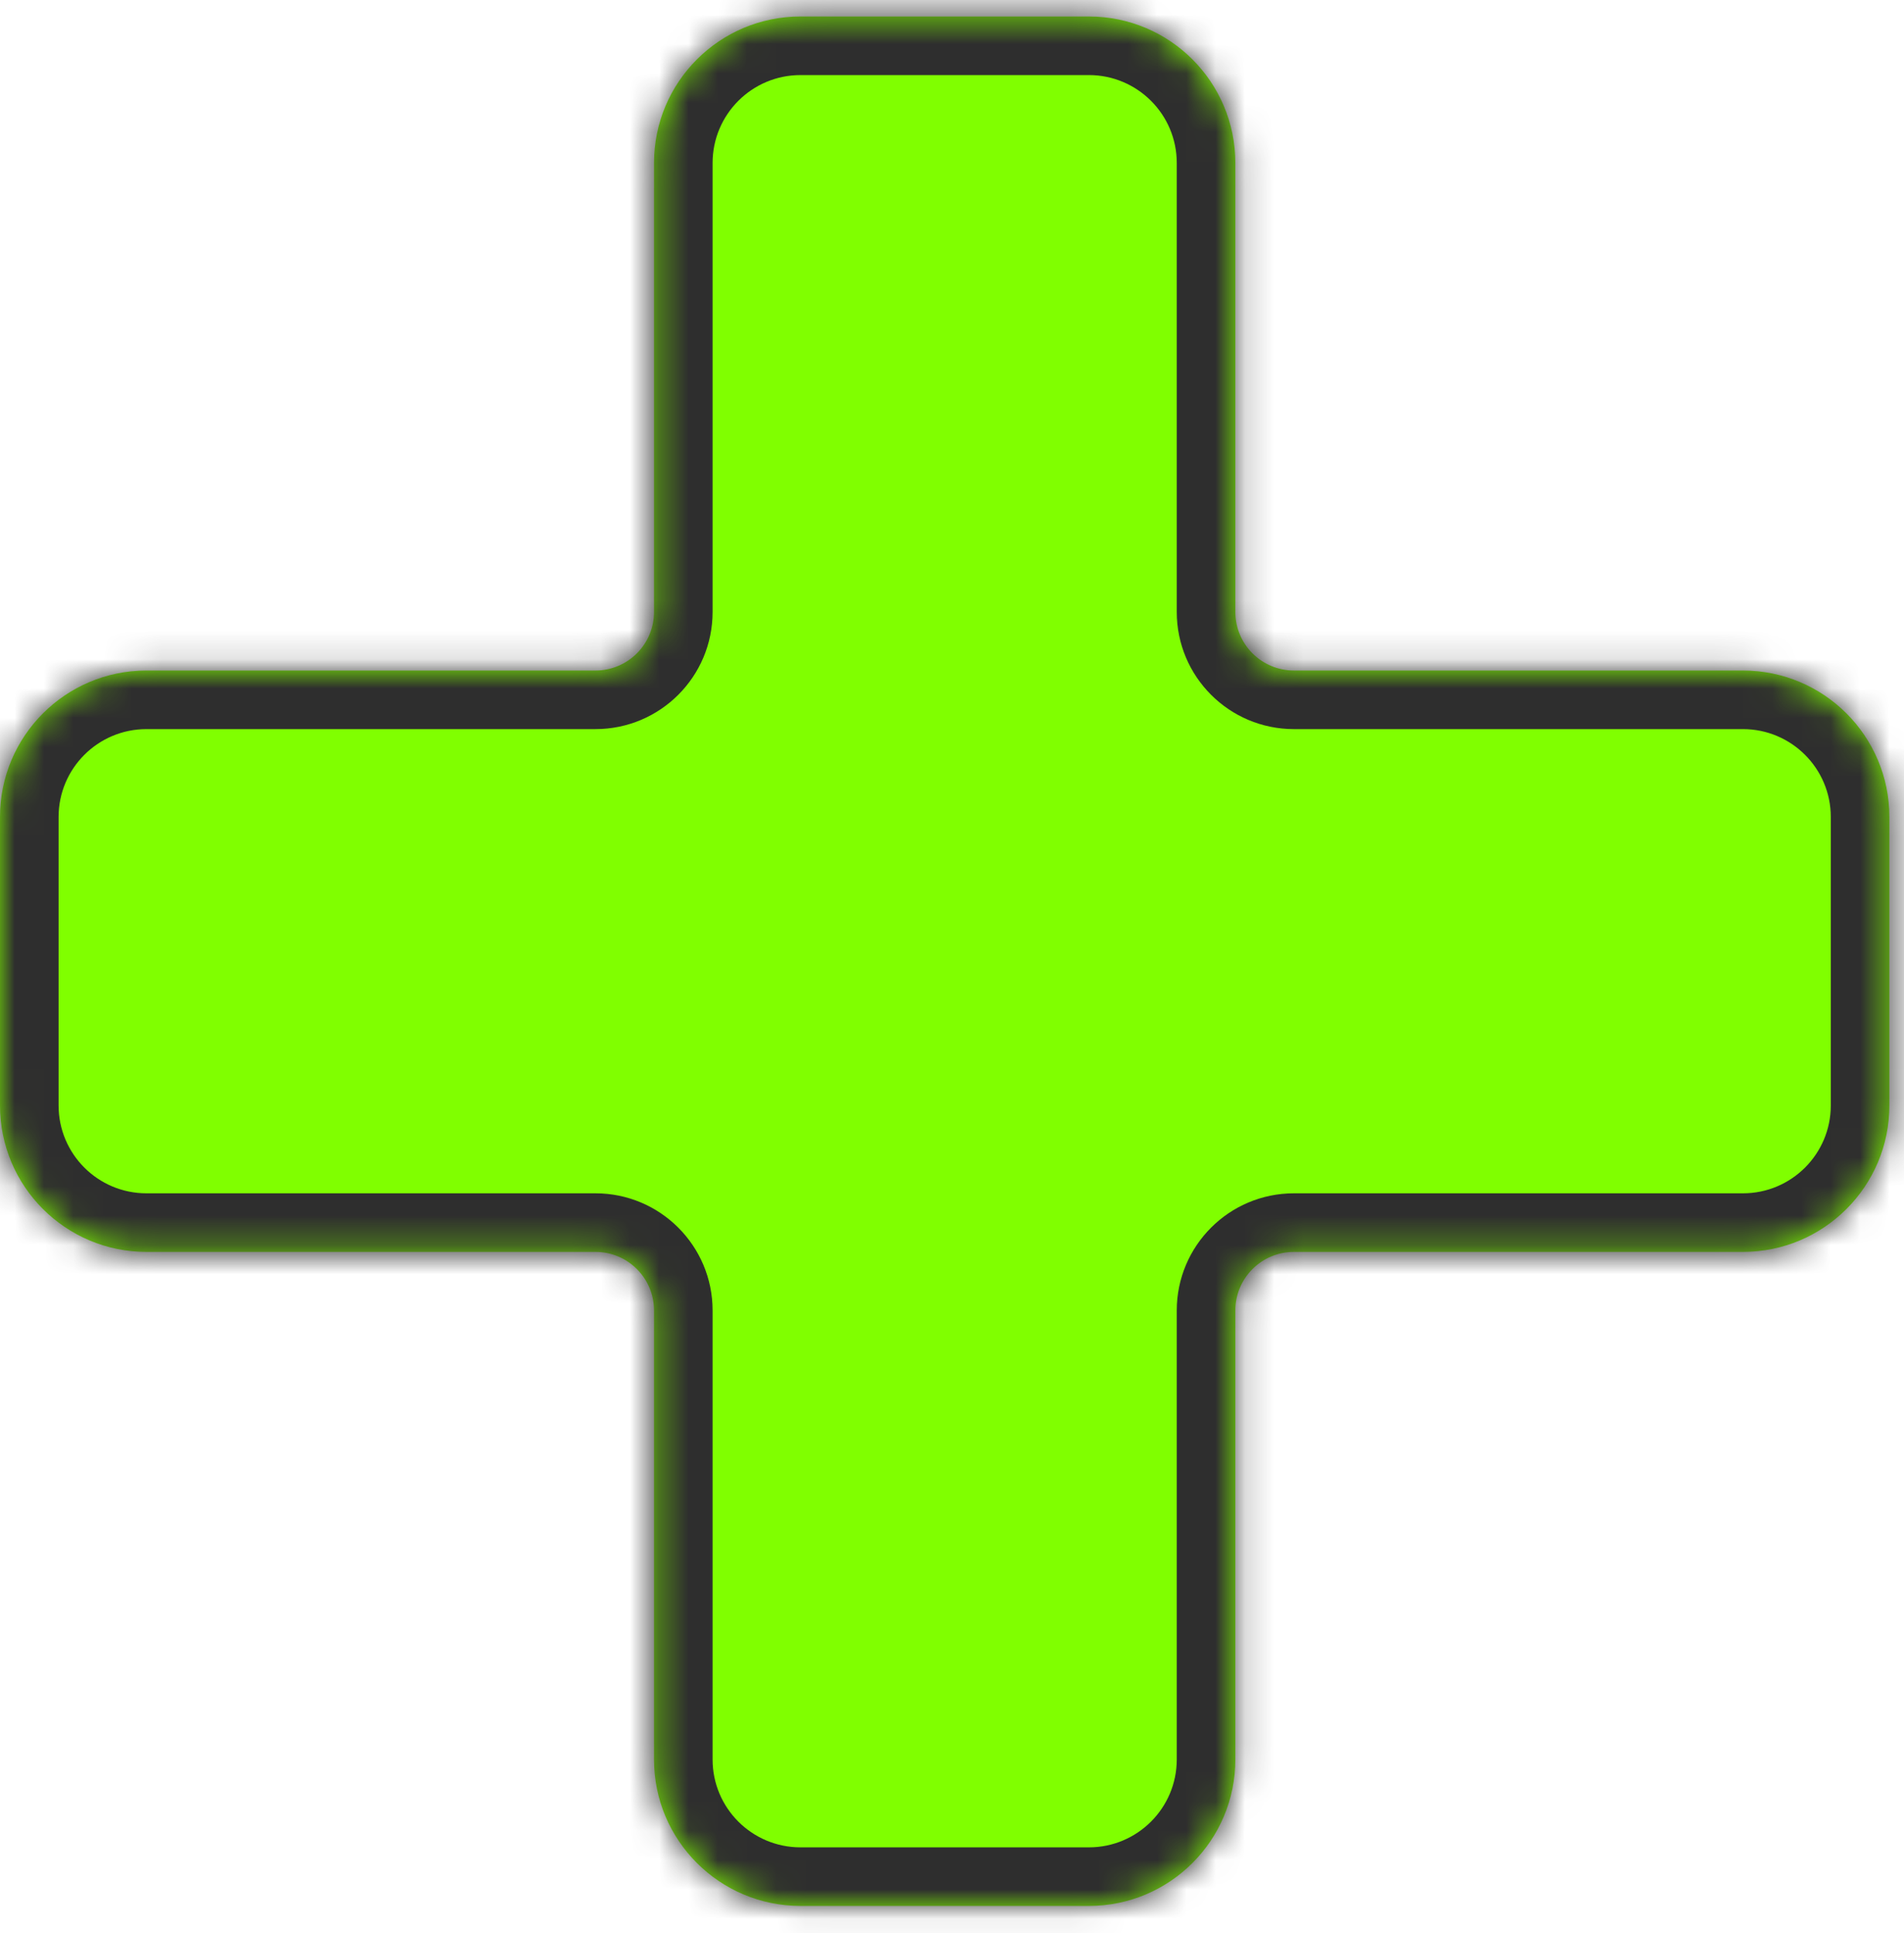 <svg width="65" height="66" viewBox="0 0 65 66" fill="none" xmlns="http://www.w3.org/2000/svg">
<mask id="path-1-inside-1_3_47" fill="white">
<path fill-rule="evenodd" clip-rule="evenodd" d="M27.327 0.563C24.566 0.563 22.327 2.802 22.327 5.563V20.89C22.327 21.995 21.432 22.89 20.327 22.89H5C2.239 22.89 0 25.129 0 27.89V37.737C0 40.498 2.239 42.737 5 42.737H20.327C21.432 42.737 22.327 43.632 22.327 44.737V60.064C22.327 62.825 24.566 65.064 27.327 65.064H37.173C39.935 65.064 42.173 62.825 42.173 60.064V44.737C42.173 43.632 43.069 42.737 44.173 42.737H59.501C62.262 42.737 64.501 40.498 64.501 37.737V27.89C64.501 25.129 62.262 22.89 59.501 22.89H44.173C43.069 22.89 42.173 21.995 42.173 20.89V5.563C42.173 2.802 39.935 0.563 37.173 0.563H27.327Z"/>
</mask>
<path fill-rule="evenodd" clip-rule="evenodd" d="M27.327 0.563C24.566 0.563 22.327 2.802 22.327 5.563V20.89C22.327 21.995 21.432 22.89 20.327 22.89H5C2.239 22.89 0 25.129 0 27.89V37.737C0 40.498 2.239 42.737 5 42.737H20.327C21.432 42.737 22.327 43.632 22.327 44.737V60.064C22.327 62.825 24.566 65.064 27.327 65.064H37.173C39.935 65.064 42.173 62.825 42.173 60.064V44.737C42.173 43.632 43.069 42.737 44.173 42.737H59.501C62.262 42.737 64.501 40.498 64.501 37.737V27.89C64.501 25.129 62.262 22.89 59.501 22.89H44.173C43.069 22.89 42.173 21.995 42.173 20.89V5.563C42.173 2.802 39.935 0.563 37.173 0.563H27.327Z" fill="#80FF00"/>
<path d="M24.327 5.563C24.327 3.907 25.67 2.563 27.327 2.563V-1.437C23.461 -1.437 20.327 1.697 20.327 5.563H24.327ZM24.327 20.89V5.563H20.327V20.89H24.327ZM5 24.89H20.327V20.89H5V24.89ZM2 27.89C2 26.234 3.343 24.89 5 24.89V20.89C1.134 20.89 -2 24.024 -2 27.89H2ZM2 37.737V27.89H-2V37.737H2ZM5 40.737C3.343 40.737 2 39.394 2 37.737H-2C-2 41.603 1.134 44.737 5 44.737V40.737ZM20.327 40.737H5V44.737H20.327V40.737ZM24.327 60.064V44.737H20.327V60.064H24.327ZM27.327 63.064C25.67 63.064 24.327 61.721 24.327 60.064H20.327C20.327 63.93 23.461 67.064 27.327 67.064V63.064ZM37.173 63.064H27.327V67.064H37.173V63.064ZM40.173 60.064C40.173 61.721 38.83 63.064 37.173 63.064V67.064C41.039 67.064 44.173 63.93 44.173 60.064H40.173ZM40.173 44.737V60.064H44.173V44.737H40.173ZM59.501 40.737H44.173V44.737H59.501V40.737ZM62.501 37.737C62.501 39.394 61.157 40.737 59.501 40.737V44.737C63.367 44.737 66.501 41.603 66.501 37.737H62.501ZM62.501 27.89V37.737H66.501V27.89H62.501ZM59.501 24.89C61.157 24.89 62.501 26.234 62.501 27.89H66.501C66.501 24.024 63.367 20.89 59.501 20.89V24.89ZM44.173 24.89H59.501V20.89H44.173V24.89ZM40.173 5.563V20.89H44.173V5.563H40.173ZM37.173 2.563C38.83 2.563 40.173 3.907 40.173 5.563H44.173C44.173 1.697 41.039 -1.437 37.173 -1.437V2.563ZM27.327 2.563H37.173V-1.437H27.327V2.563ZM44.173 20.89V20.89H40.173C40.173 23.1 41.964 24.89 44.173 24.89V20.89ZM44.173 44.737V40.737C41.964 40.737 40.173 42.528 40.173 44.737H44.173ZM20.327 44.737H24.327C24.327 42.528 22.536 40.737 20.327 40.737V44.737ZM20.327 20.89V24.89C22.536 24.89 24.327 23.1 24.327 20.89H20.327Z" fill="#2E2E2E" mask="url(#path-1-inside-1_3_47)"/>
</svg>
